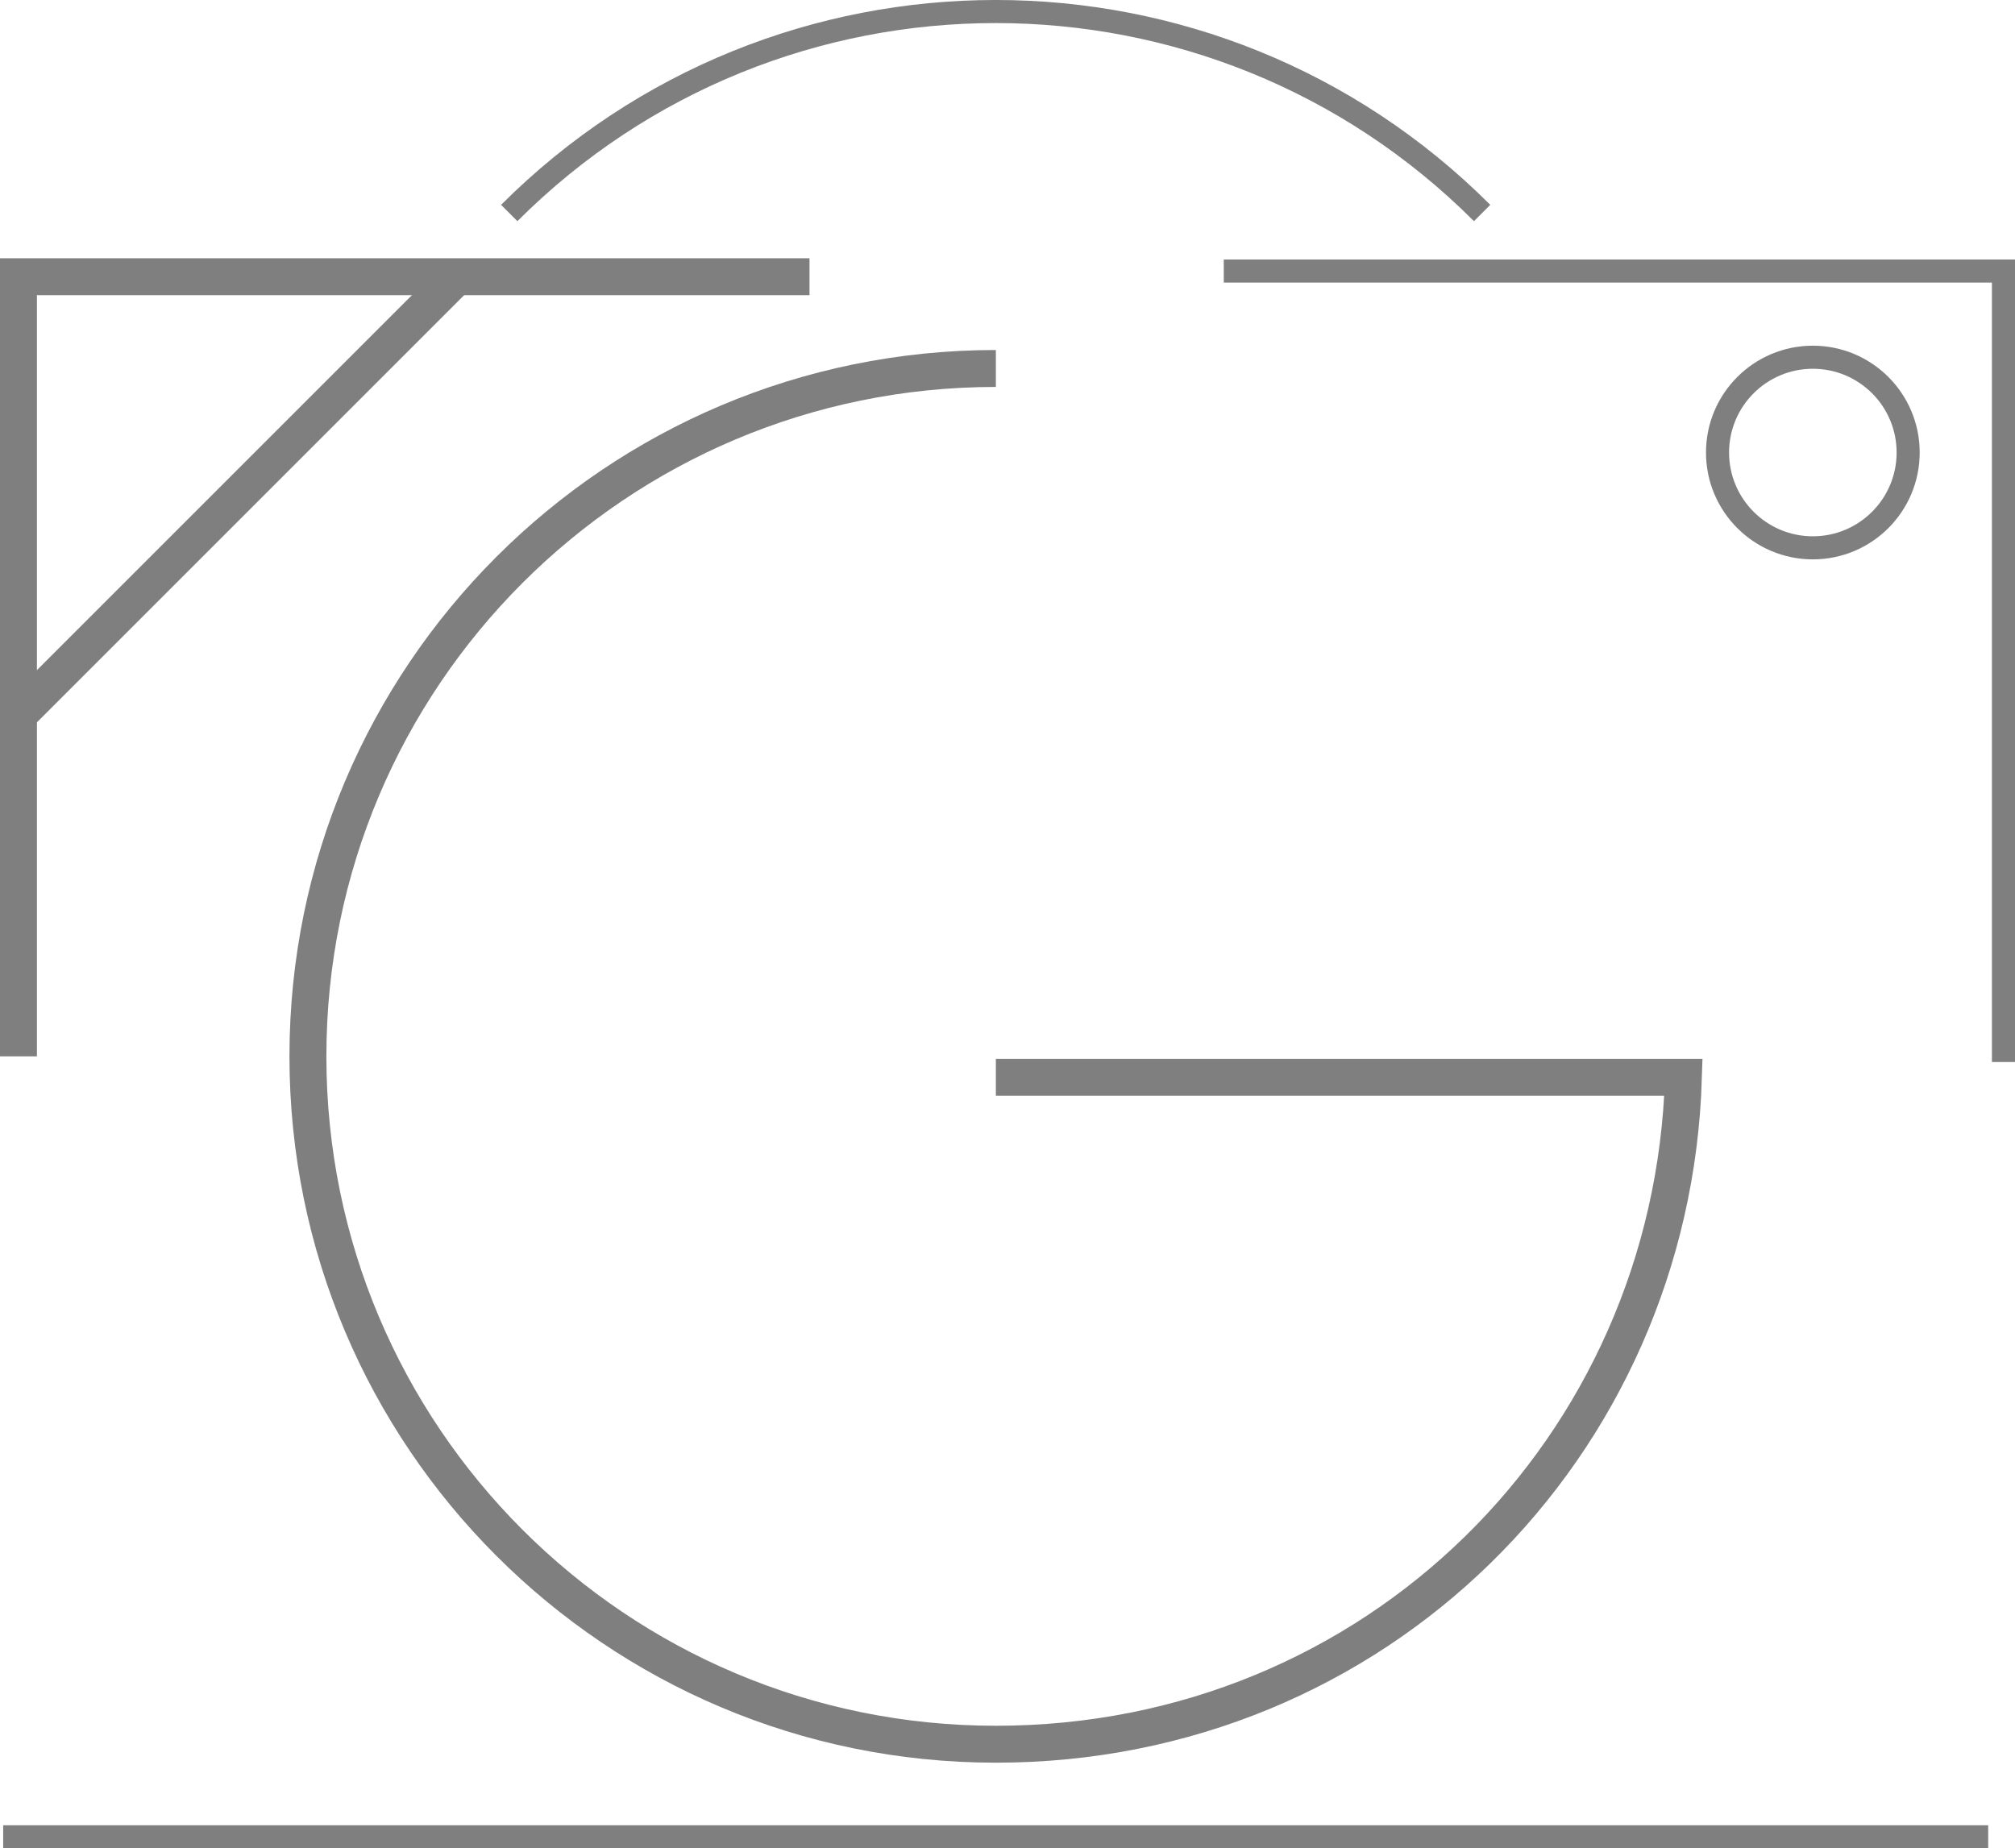 <?xml version="1.0" encoding="UTF-8"?>
<svg id="Capa_2" data-name="Capa 2" xmlns="http://www.w3.org/2000/svg" viewBox="0 0 873.15 801">
  <defs>
    <style>
      .cls-1 {
        stroke-width: 16px;
      }

      .cls-1, .cls-2 {
        fill: none;
        stroke: #7f7f7f;
      }

      .cls-2 {
        stroke-width: 10px;
      }
    </style>
  </defs>
  <g id="Capa_1-2" data-name="Capa 1">
    <line class="cls-2" x1="861.53" y1="796" x2="1.38" y2="796"/>
    <g>
      <line class="cls-1" x1="8" y1="309.72" x2="197.8" y2="119.92"/>
      <path class="cls-1" d="M431.53,159.68c-164.64,0-298.1,133.46-298.1,298.1s133.46,298.1,298.1,298.1,293.14-128.58,297.95-289h-297.95"/>
      <path class="cls-2" d="M642.24,92.31c-116.42-116.42-305.16-116.42-421.58,0"/>
      <circle class="cls-2" cx="785.55" cy="196.11" r="41.3"/>
      <polyline class="cls-1" points="350.78 119.92 8 119.92 8 457.78"/>
      <polyline class="cls-2" points="868.15 460.24 868.15 117.46 530.29 117.46"/>
    </g>
  </g>
</svg>